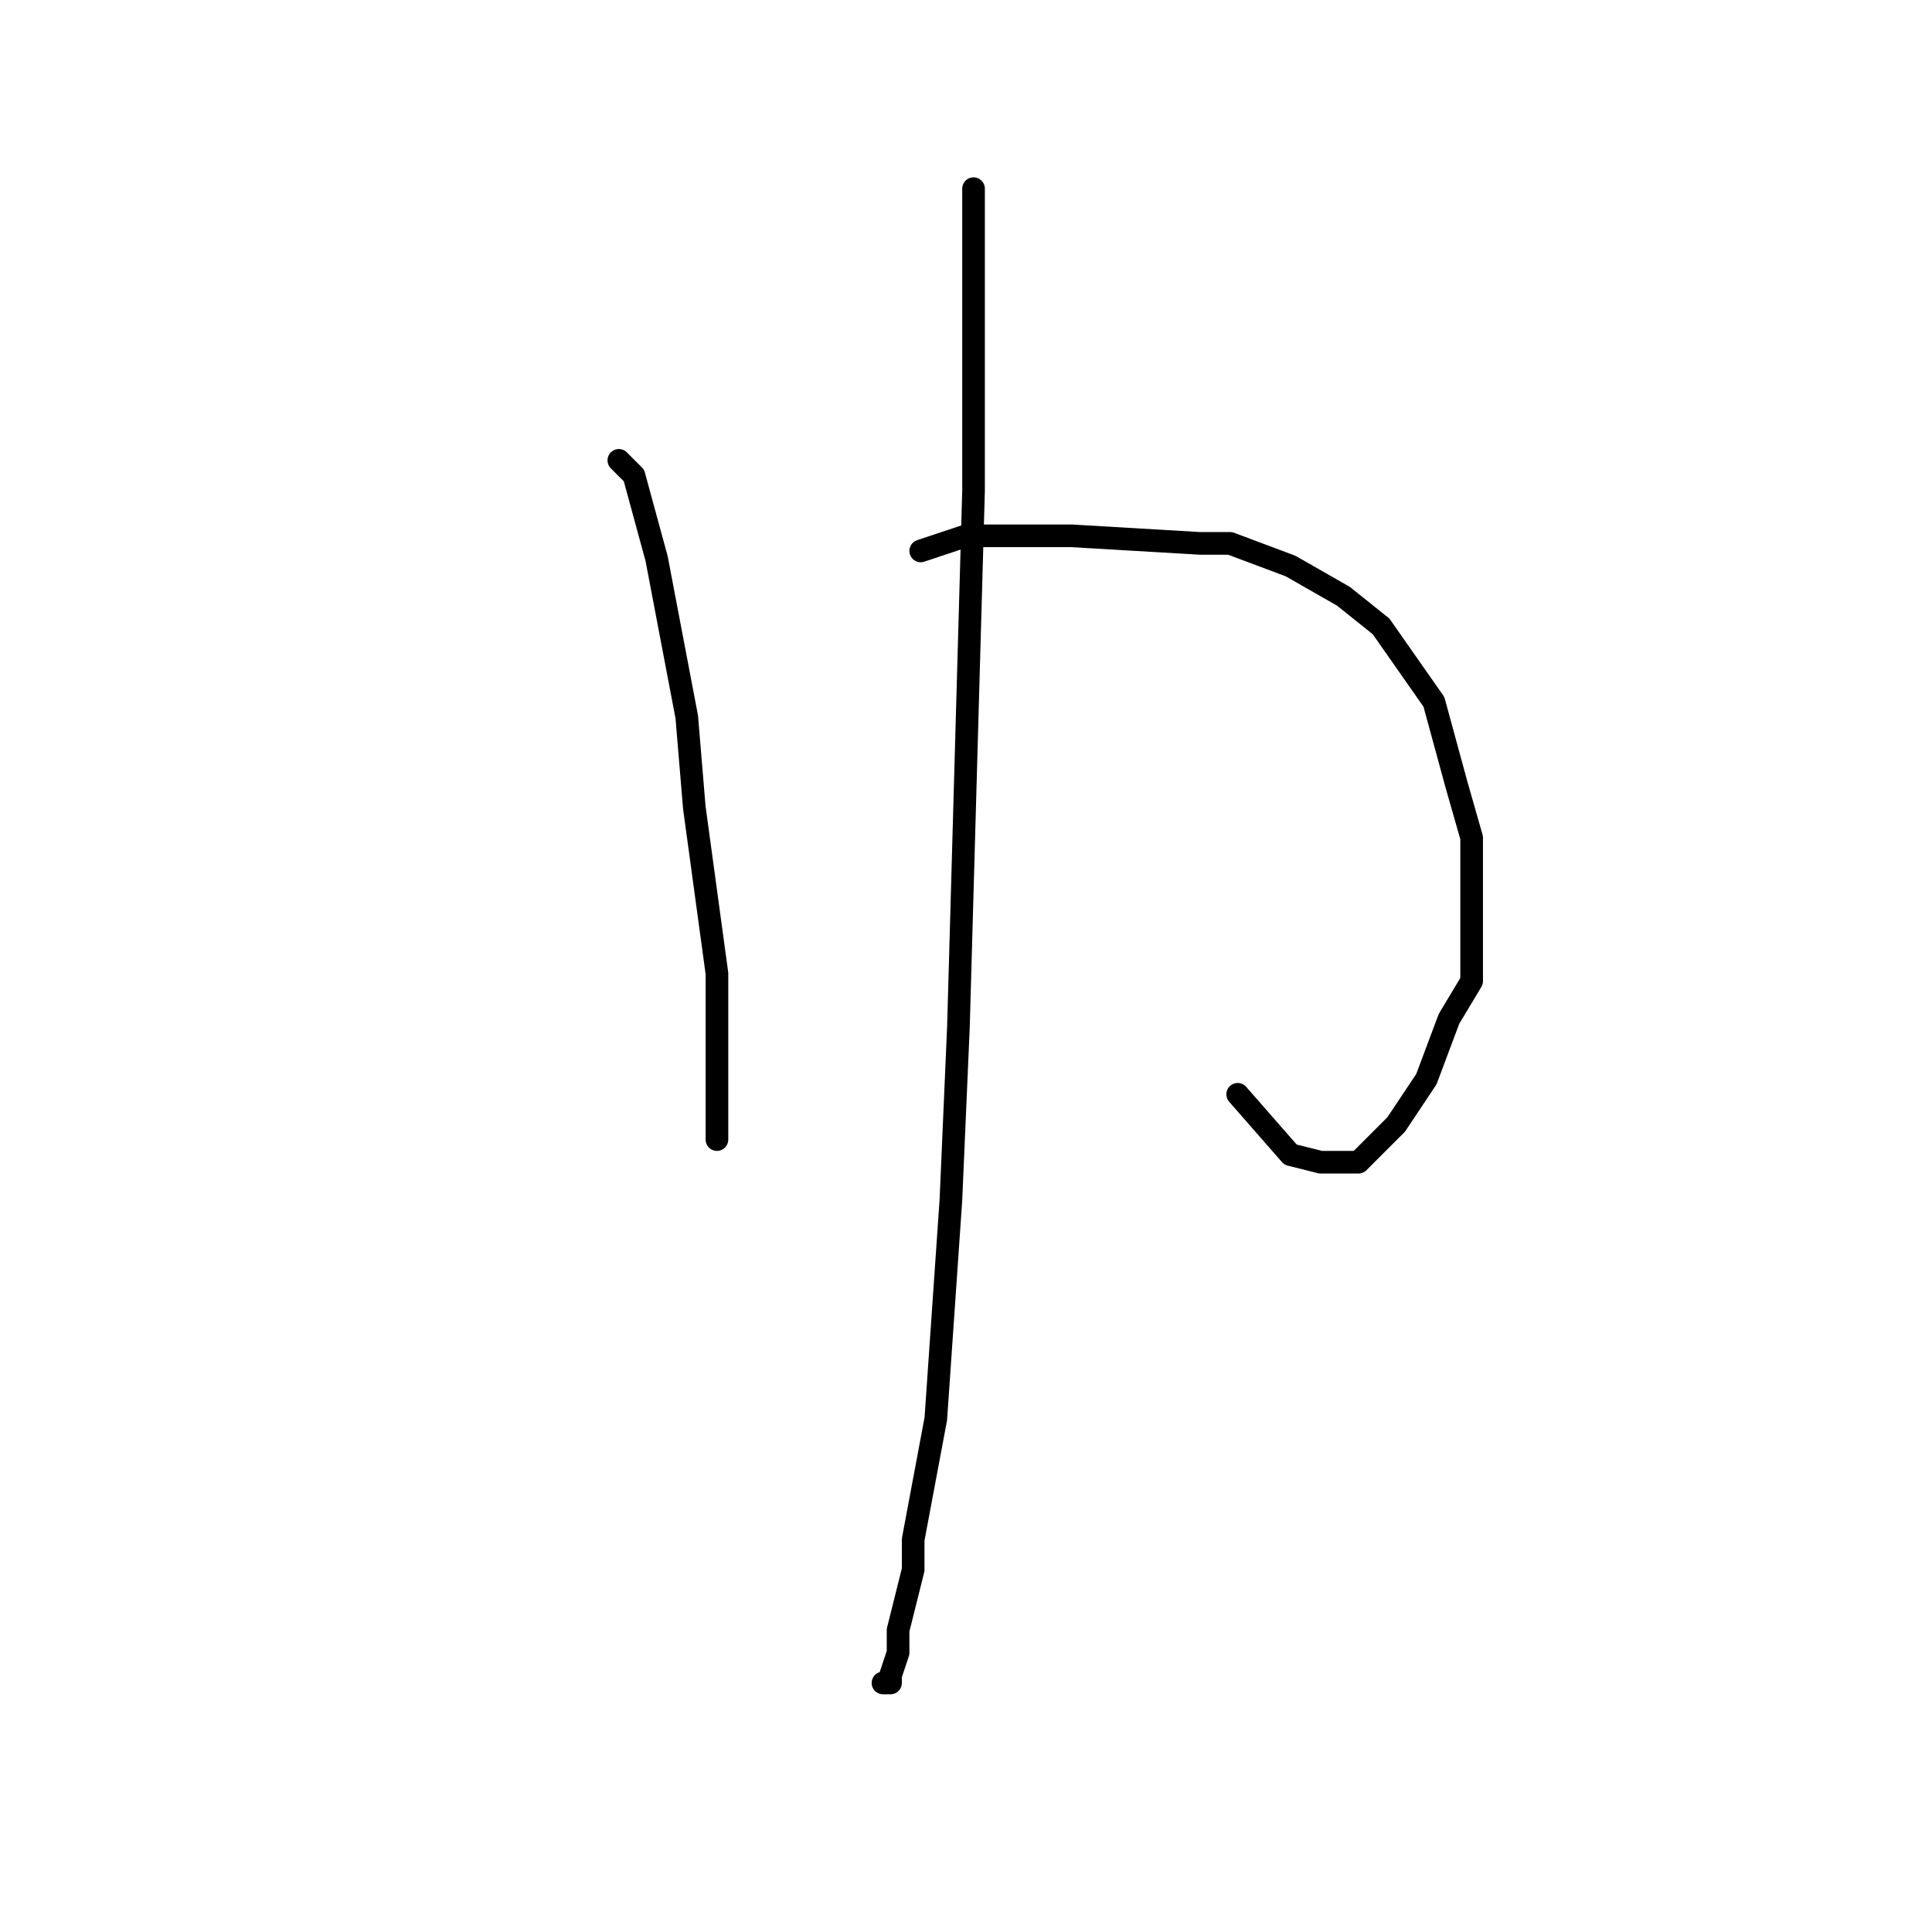 <?xml version="1.0" standalone="no"?>
    <svg width="256" height="256" xmlns="http://www.w3.org/2000/svg" version="1.1">
    <polyline stroke="black" stroke-width="3" stroke-linecap="round" fill="transparent" stroke-linejoin="round" points="82 61 83 62 84 63 87 74 91 95 92 107 95 129 95 143 95 146 95 148 95 150 95 151 95 151 " />
        <polyline stroke="black" stroke-width="3" stroke-linecap="round" fill="transparent" stroke-linejoin="round" points="122 73 125 72 128 71 129 71 131 71 131 71 132 71 137 71 142 71 159 72 163 72 171 75 178 79 183 83 190 93 193 104 195 111 195 121 195 130 192 135 189 143 185 149 183 151 180 154 178 154 175 154 171 153 164 145 164 145 " />
        <polyline stroke="black" stroke-width="3" stroke-linecap="round" fill="transparent" stroke-linejoin="round" points="129 25 129 45 129 65 127 136 126 159 124 188 121 204 121 208 119 216 119 219 118 222 118 223 118 223 117 223 117 223 " />
        </svg>